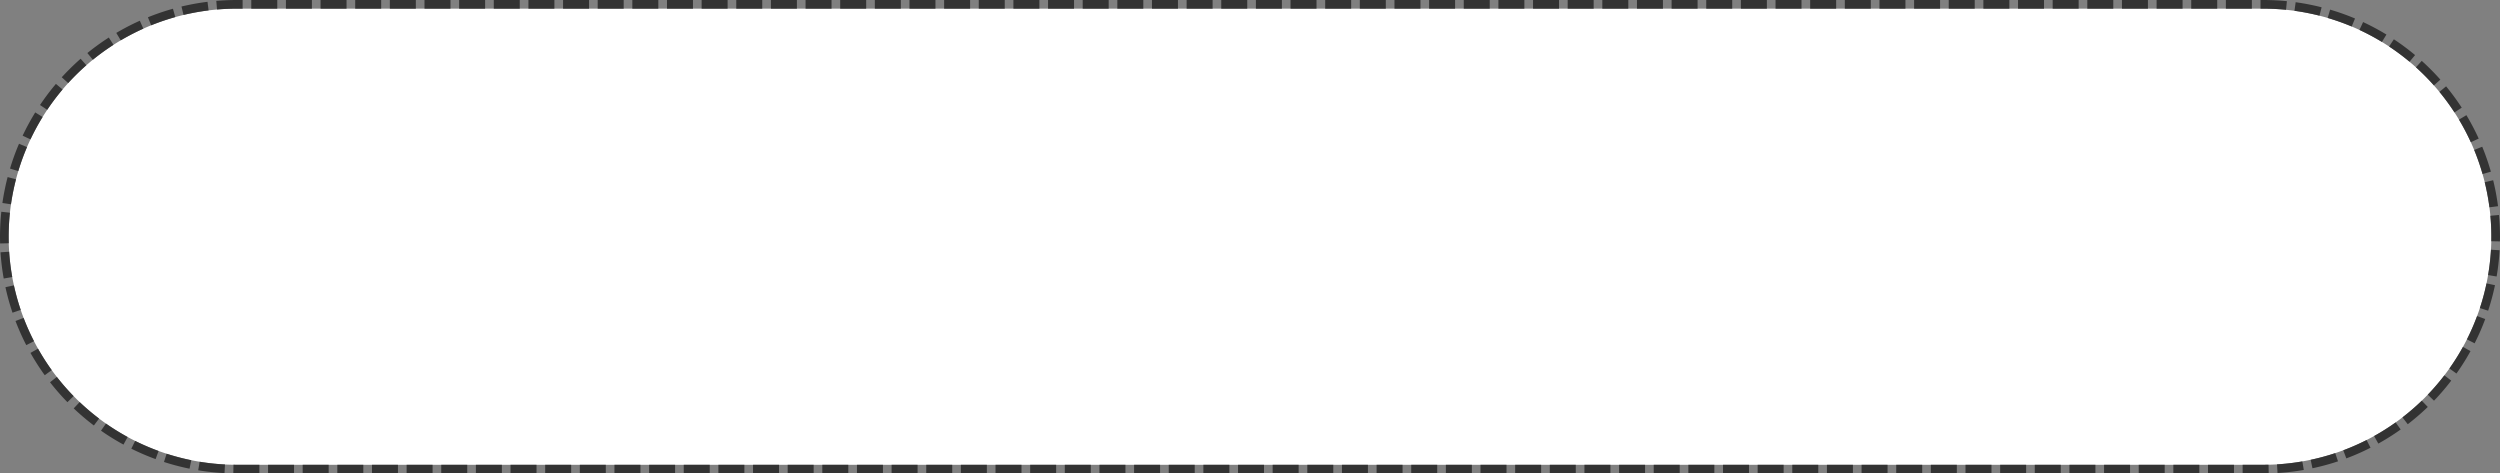 ﻿<?xml version="1.0" encoding="utf-8"?>
<svg version="1.1" xmlns:xlink="http://www.w3.org/1999/xlink" width="866px" height="164px" xmlns="http://www.w3.org/2000/svg">
  <rect width="100%" height="100%" fill="#808080" stroke="none"/>
  <g transform="matrix(1 0 0 1 -10 -533 )">
    <path d="M 13 615  A 79 79 0 0 1 92 536 L 794 536  A 79 79 0 0 1 873 615 A 79 79 0 0 1 794 694 L 92 694  A 79 79 0 0 1 13 615 Z " fill-rule="nonzero" fill="#ffffff" stroke="none" />
    <path d="M 11.5 615  A 80.5 80.5 0 0 1 92 534.5 L 794 534.5  A 80.5 80.5 0 0 1 874.5 615 A 80.5 80.5 0 0 1 794 695.5 L 92 695.5  A 80.5 80.5 0 0 1 11.5 615 Z " stroke-width="3" stroke-dasharray="9,3" stroke="#333333" fill="none" stroke-dashoffset="0.5" />
  </g>
</svg>